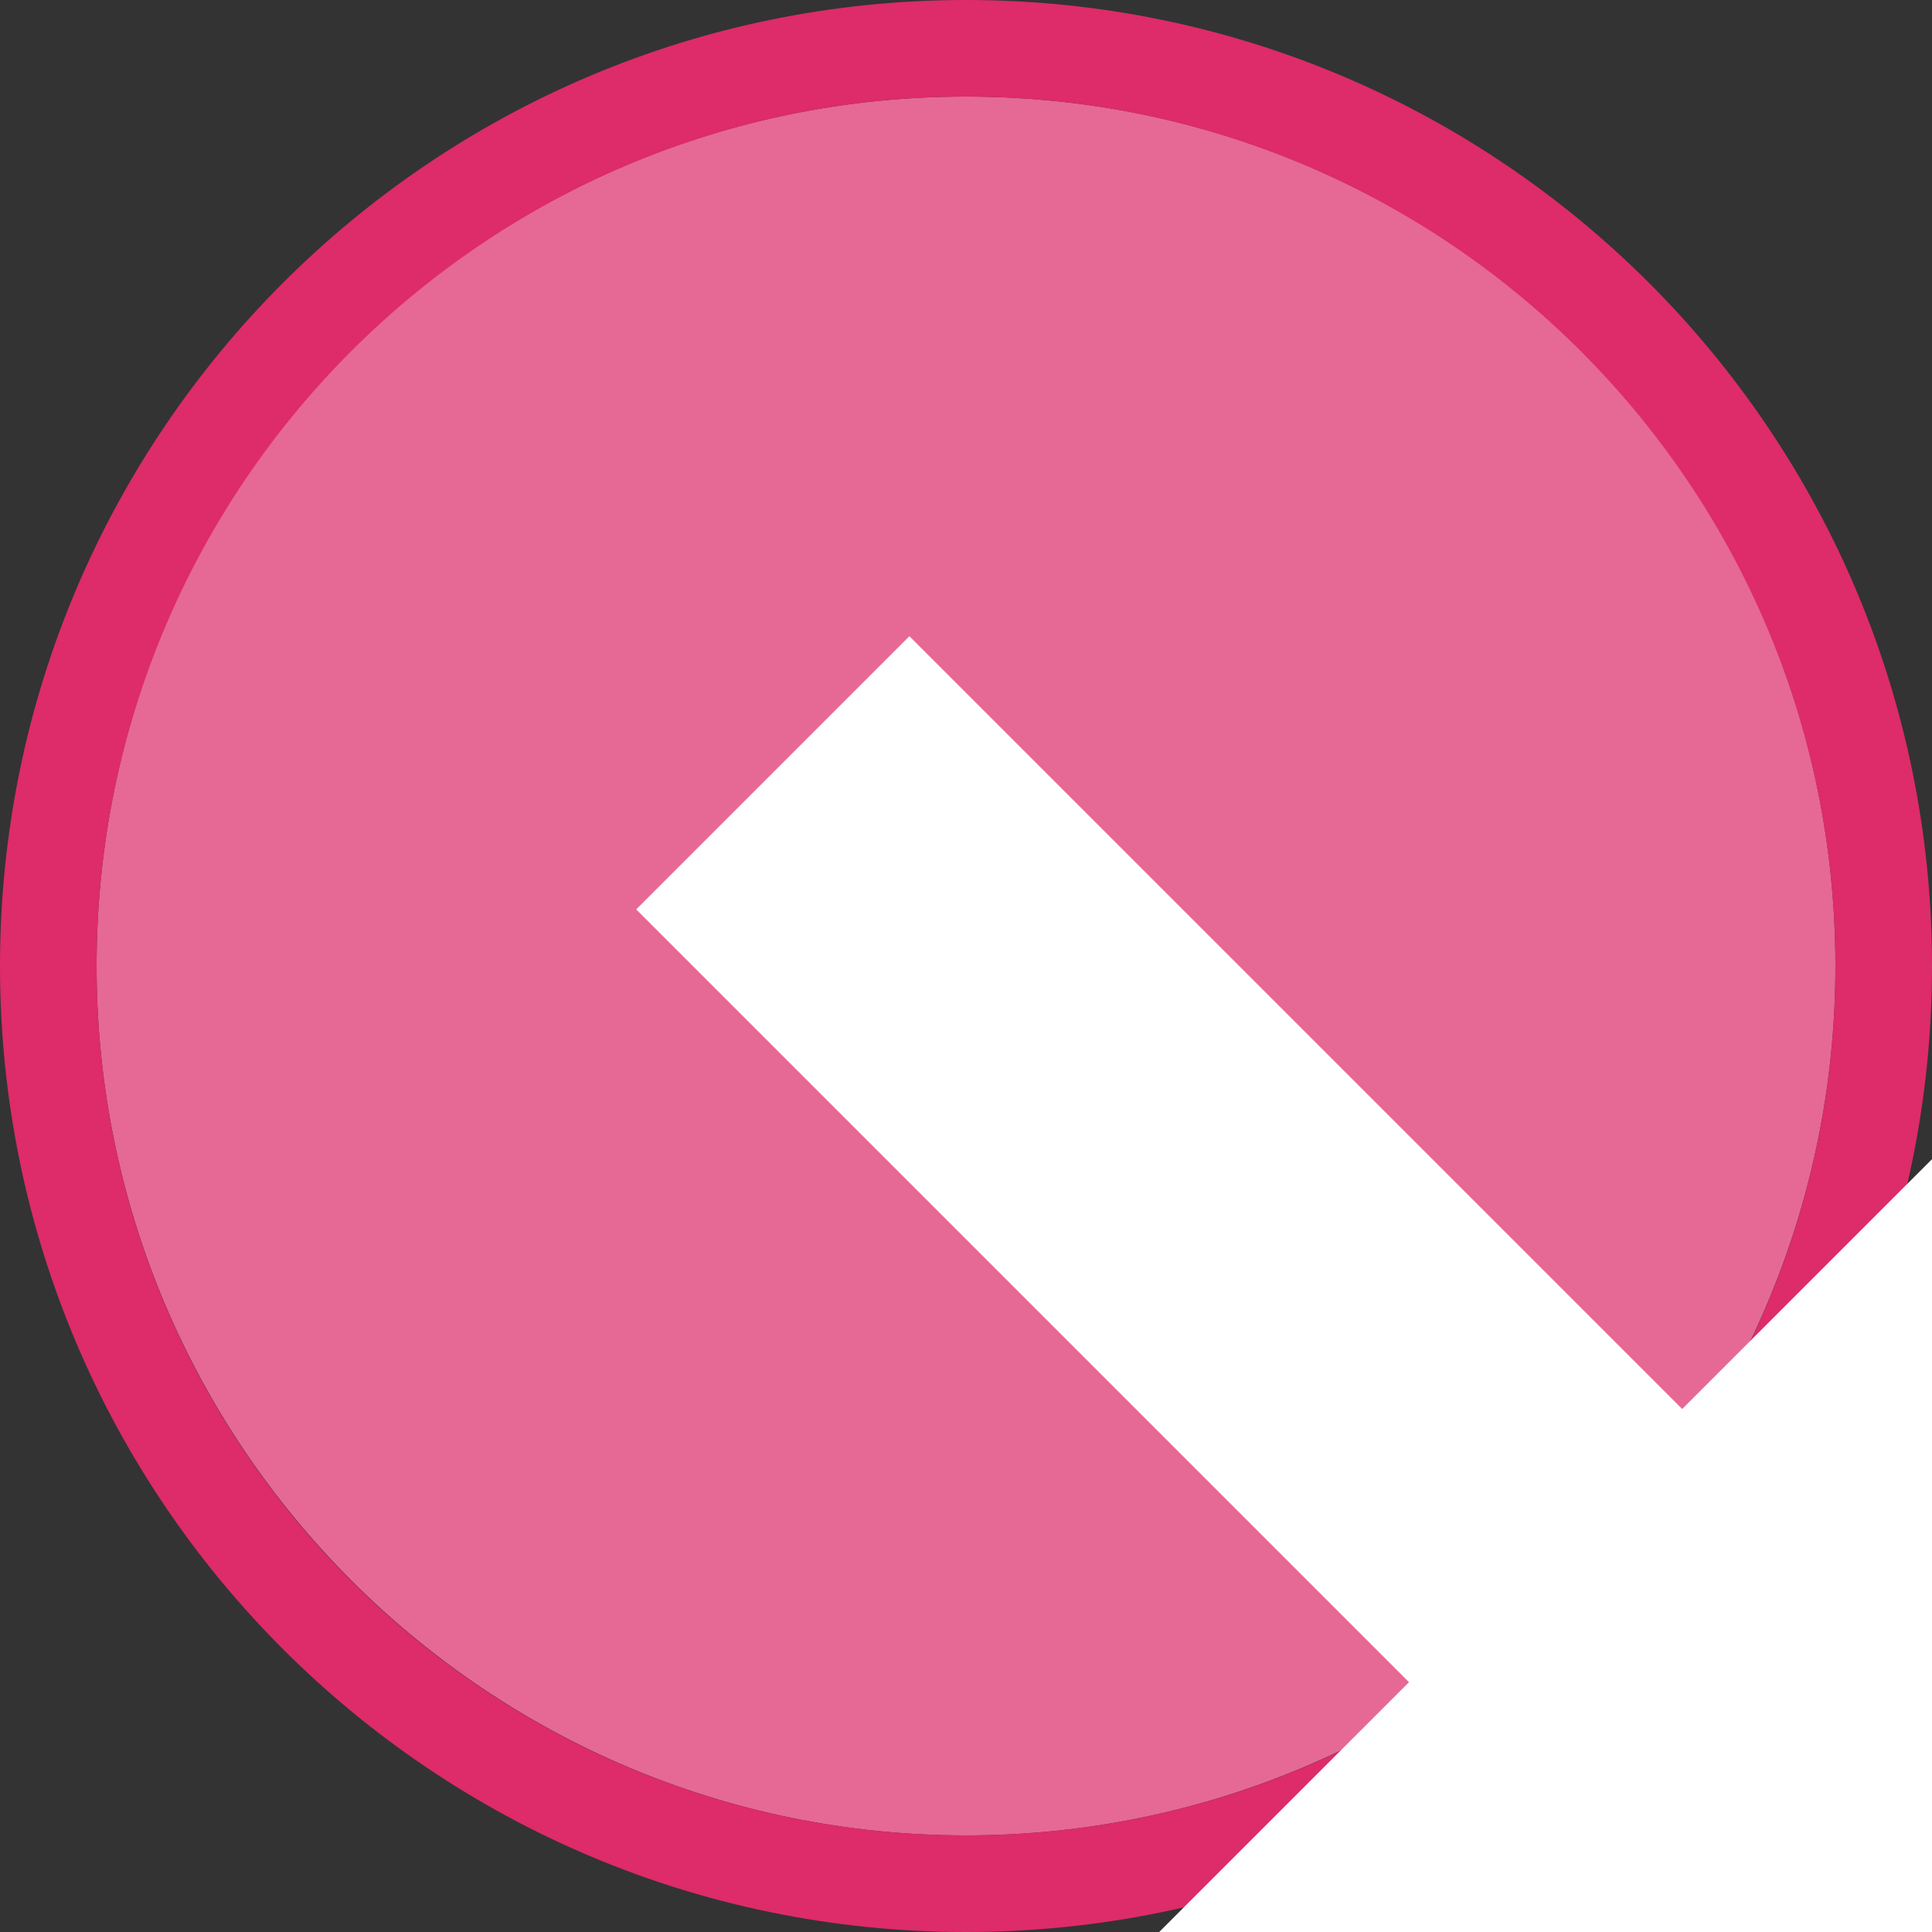 <svg width="40" height="40" viewBox="0 0 40 40" fill="none" xmlns="http://www.w3.org/2000/svg" >

<rect x="0" y="0" width="40" height="40" fill="#333333" stroke="none"/>

<g transform="translate(0, 0) scale(2 2) "> 

<g clip-path="url(#clip0)">
<path opacity="0.953" d="M9.999 1C14.963 1 19 5.002 19 10C19 14.966 14.963 19 9.999 19C5.037 19 1 14.966 1 10C1 5.002 5.037 1 9.999 1Z" fill="#EE6C99"/>
<path opacity="0.95" fill-rule="evenodd" clip-rule="evenodd" d="M10 19C14.971 19 19 14.971 19 10C19 5.029 14.971 1 10 1C5.029 1 1 5.029 1 10C1 14.971 5.029 19 10 19ZM10 20C15.523 20 20 15.523 20 10C20 4.477 15.523 0 10 0C4.477 0 0 4.477 0 10C0 15.523 4.477 20 10 20Z" fill="#E72B6C"/>
</g>
<defs>
<clipPath id="clip0">
<path d="M0 0H20V20H0V0Z" fill="white"/>
</clipPath>
</defs>

</g>


<g transform="translate(8, 8) scale(2 2) "> 

<path d="M2.586 5.414L10.586 13.414L8 16H16V8L13.414 10.586L5.414 2.586L2.586 5.414Z" fill="#ffffff"/>
<path d="M28 12H20V20H12V28H20V36H28V28H36V20H28V12Z" fill="#ffffff"/>
<path d="M10.586 34.586L2.586 42.586L5.414 45.414L13.414 37.414L16 40V32H8L10.586 34.586Z" fill="#ffffff"/>
<path d="M45.414 5.414L37.414 13.414L40 16H32V8L34.586 10.586L42.586 2.586L45.414 5.414Z" fill="#ffffff"/>
<path d="M37.414 34.586L45.414 42.586L42.586 45.414L34.586 37.414L32 40V32H40L37.414 34.586Z" fill="#ffffff"/>

</g>

</svg>